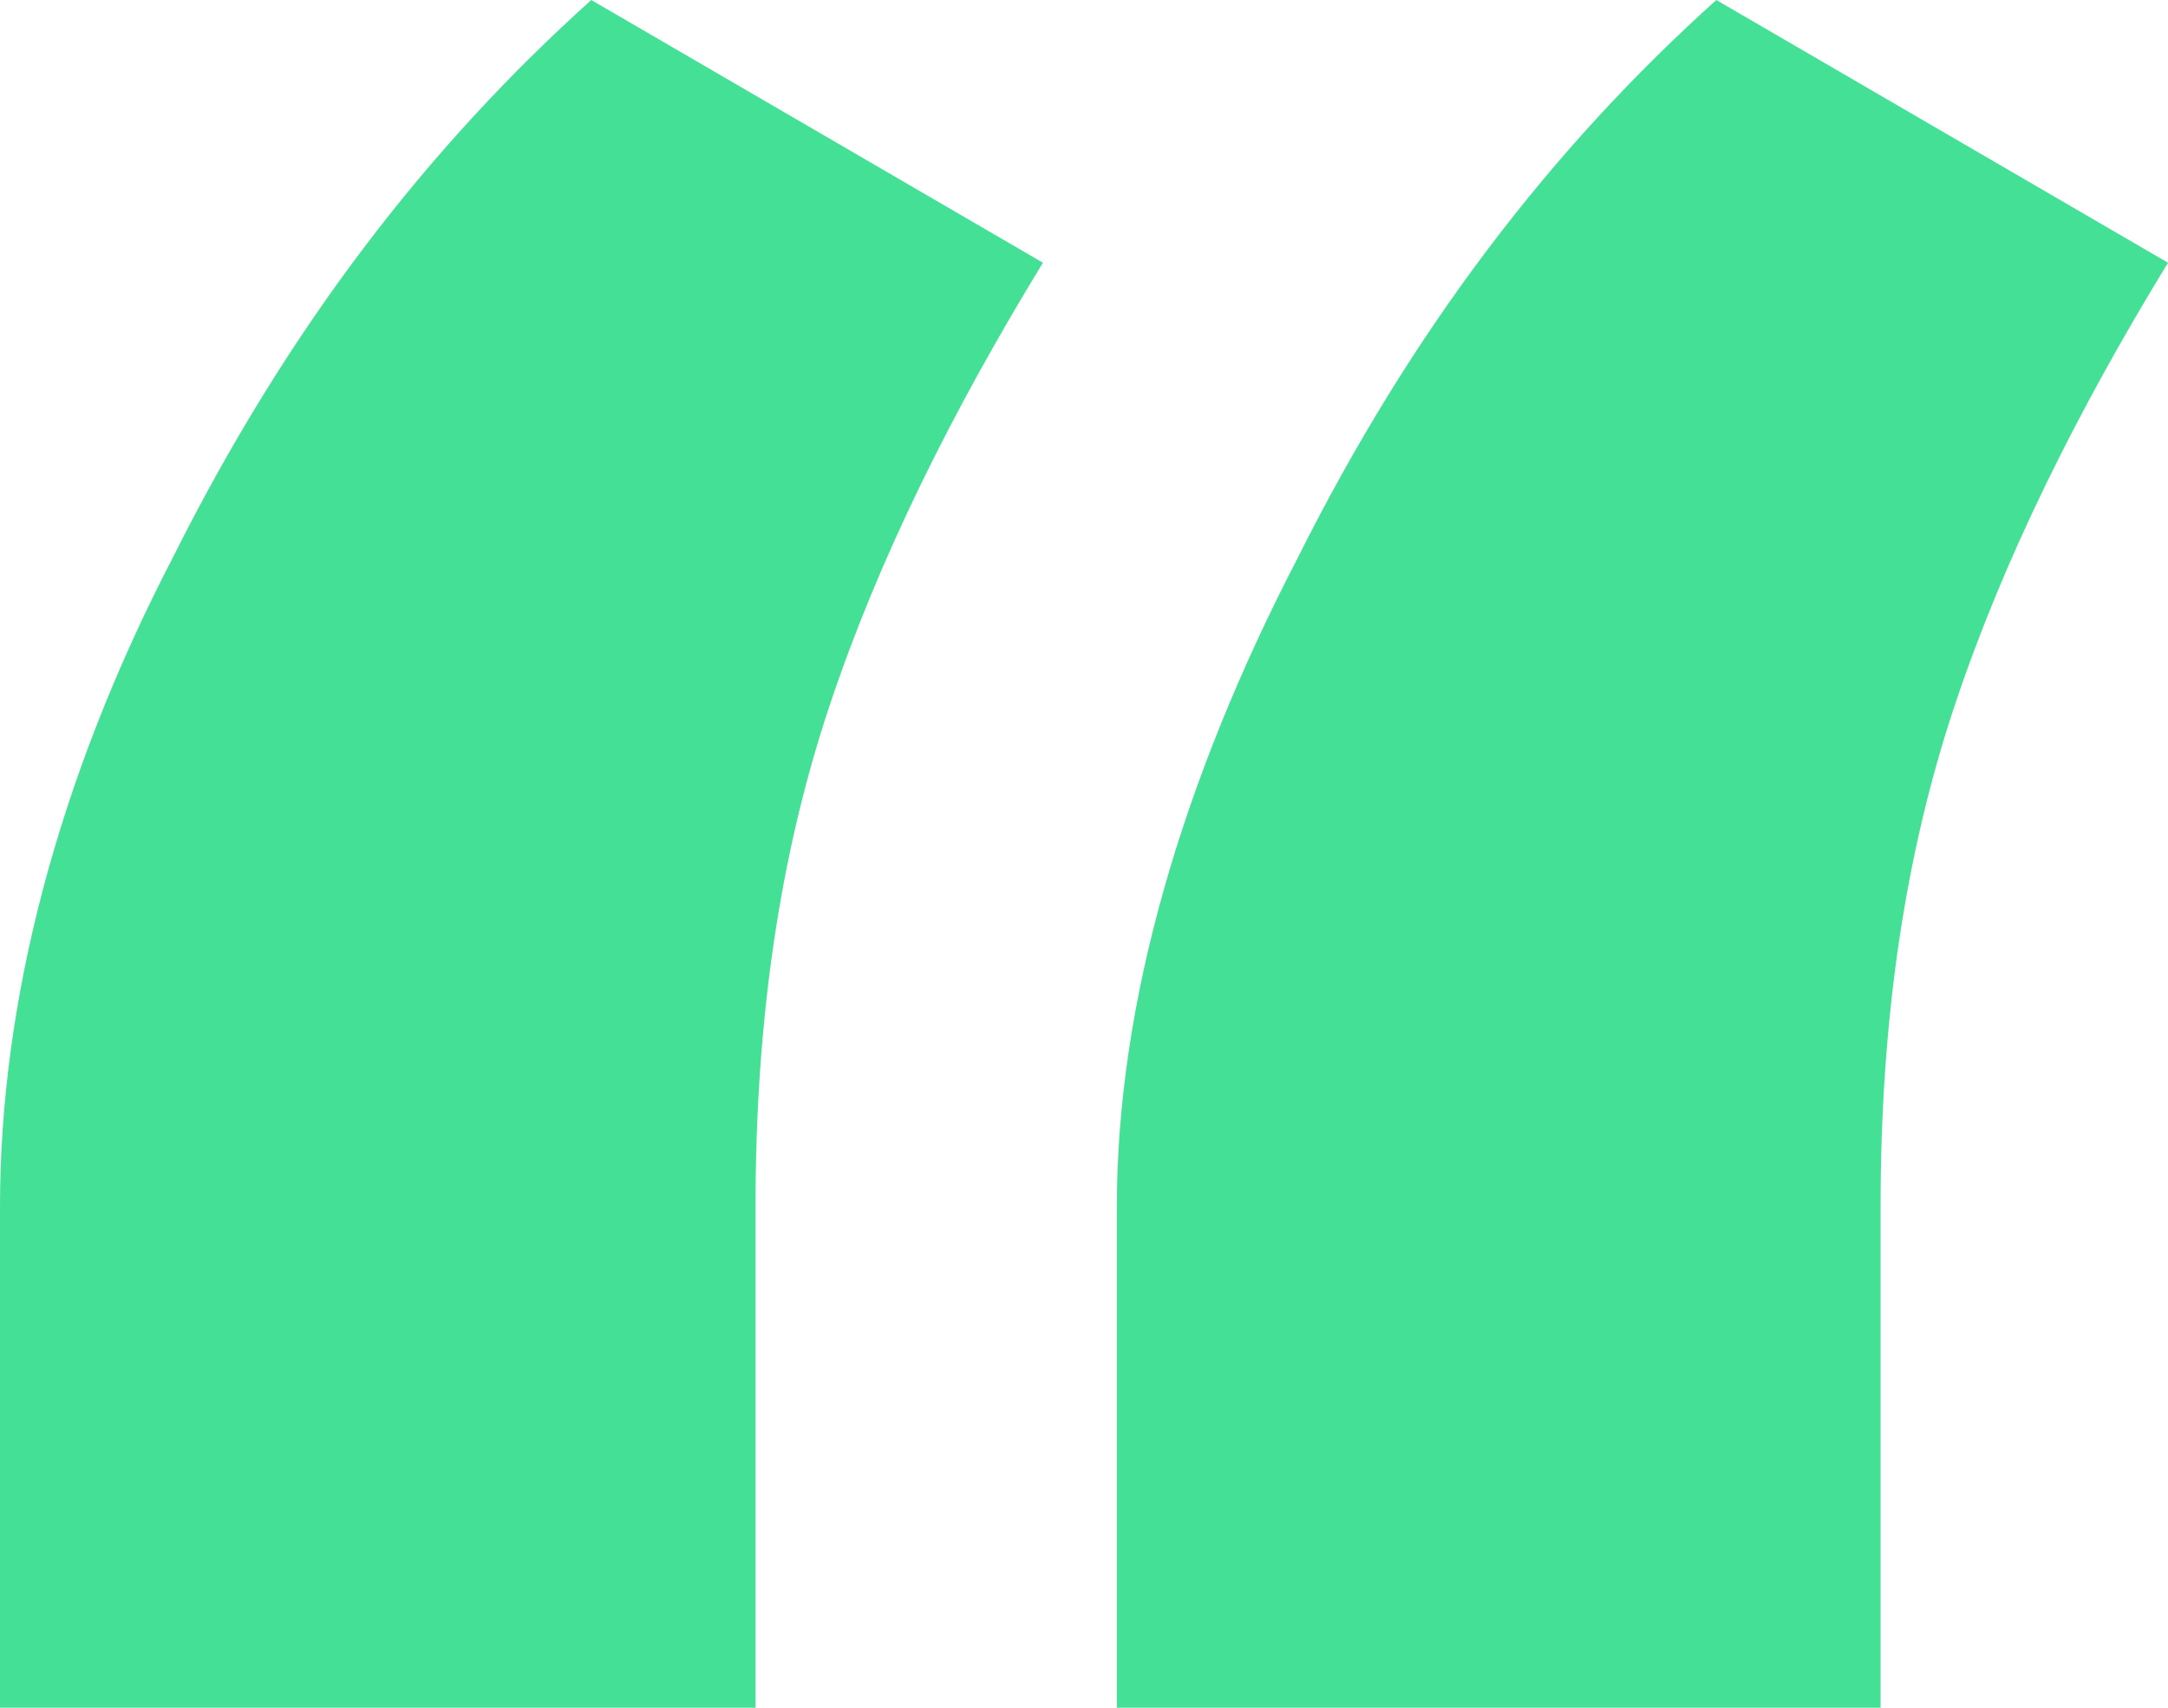 <?xml version="1.0" encoding="utf-8"?>
<!-- Generator: Adobe Illustrator 24.1.3, SVG Export Plug-In . SVG Version: 6.00 Build 0)  -->
<svg version="1.1" id="Layer_1" xmlns="http://www.w3.org/2000/svg" xmlns:xlink="http://www.w3.org/1999/xlink" x="0px" y="0px"
	 viewBox="0 0 26.4 20.8" style="enable-background:new 0 0 26.4 20.8;" xml:space="preserve">
<style type="text/css">
	.st0{fill:none;}
	.st1{enable-background:new    ;}
	.st2{fill:#44E096;}
</style>
<g>
	<rect id="canvas_background" x="-1.3" y="-2" class="st0" width="30" height="25"/>
</g>
<g>
	<g class="st1">
		<path class="st2" d="M2.1,6.8C3.5,4,5.2,1.8,7.2,0l5.5,3.2c-1.1,1.8-2,3.6-2.6,5.4c-0.6,1.8-0.9,3.8-0.9,6.1v6.1H0v-6.1
			C0,12.2,0.7,9.5,2.1,6.8z M15.8,6.8c1.4-2.8,3.1-5,5.1-6.8l5.5,3.2c-1.1,1.8-2,3.6-2.6,5.4c-0.6,1.8-0.9,3.8-0.9,6.1v6.1h-9.3
			v-6.1C13.6,12.2,14.4,9.5,15.8,6.8z"/>
	</g>
</g>
</svg>
